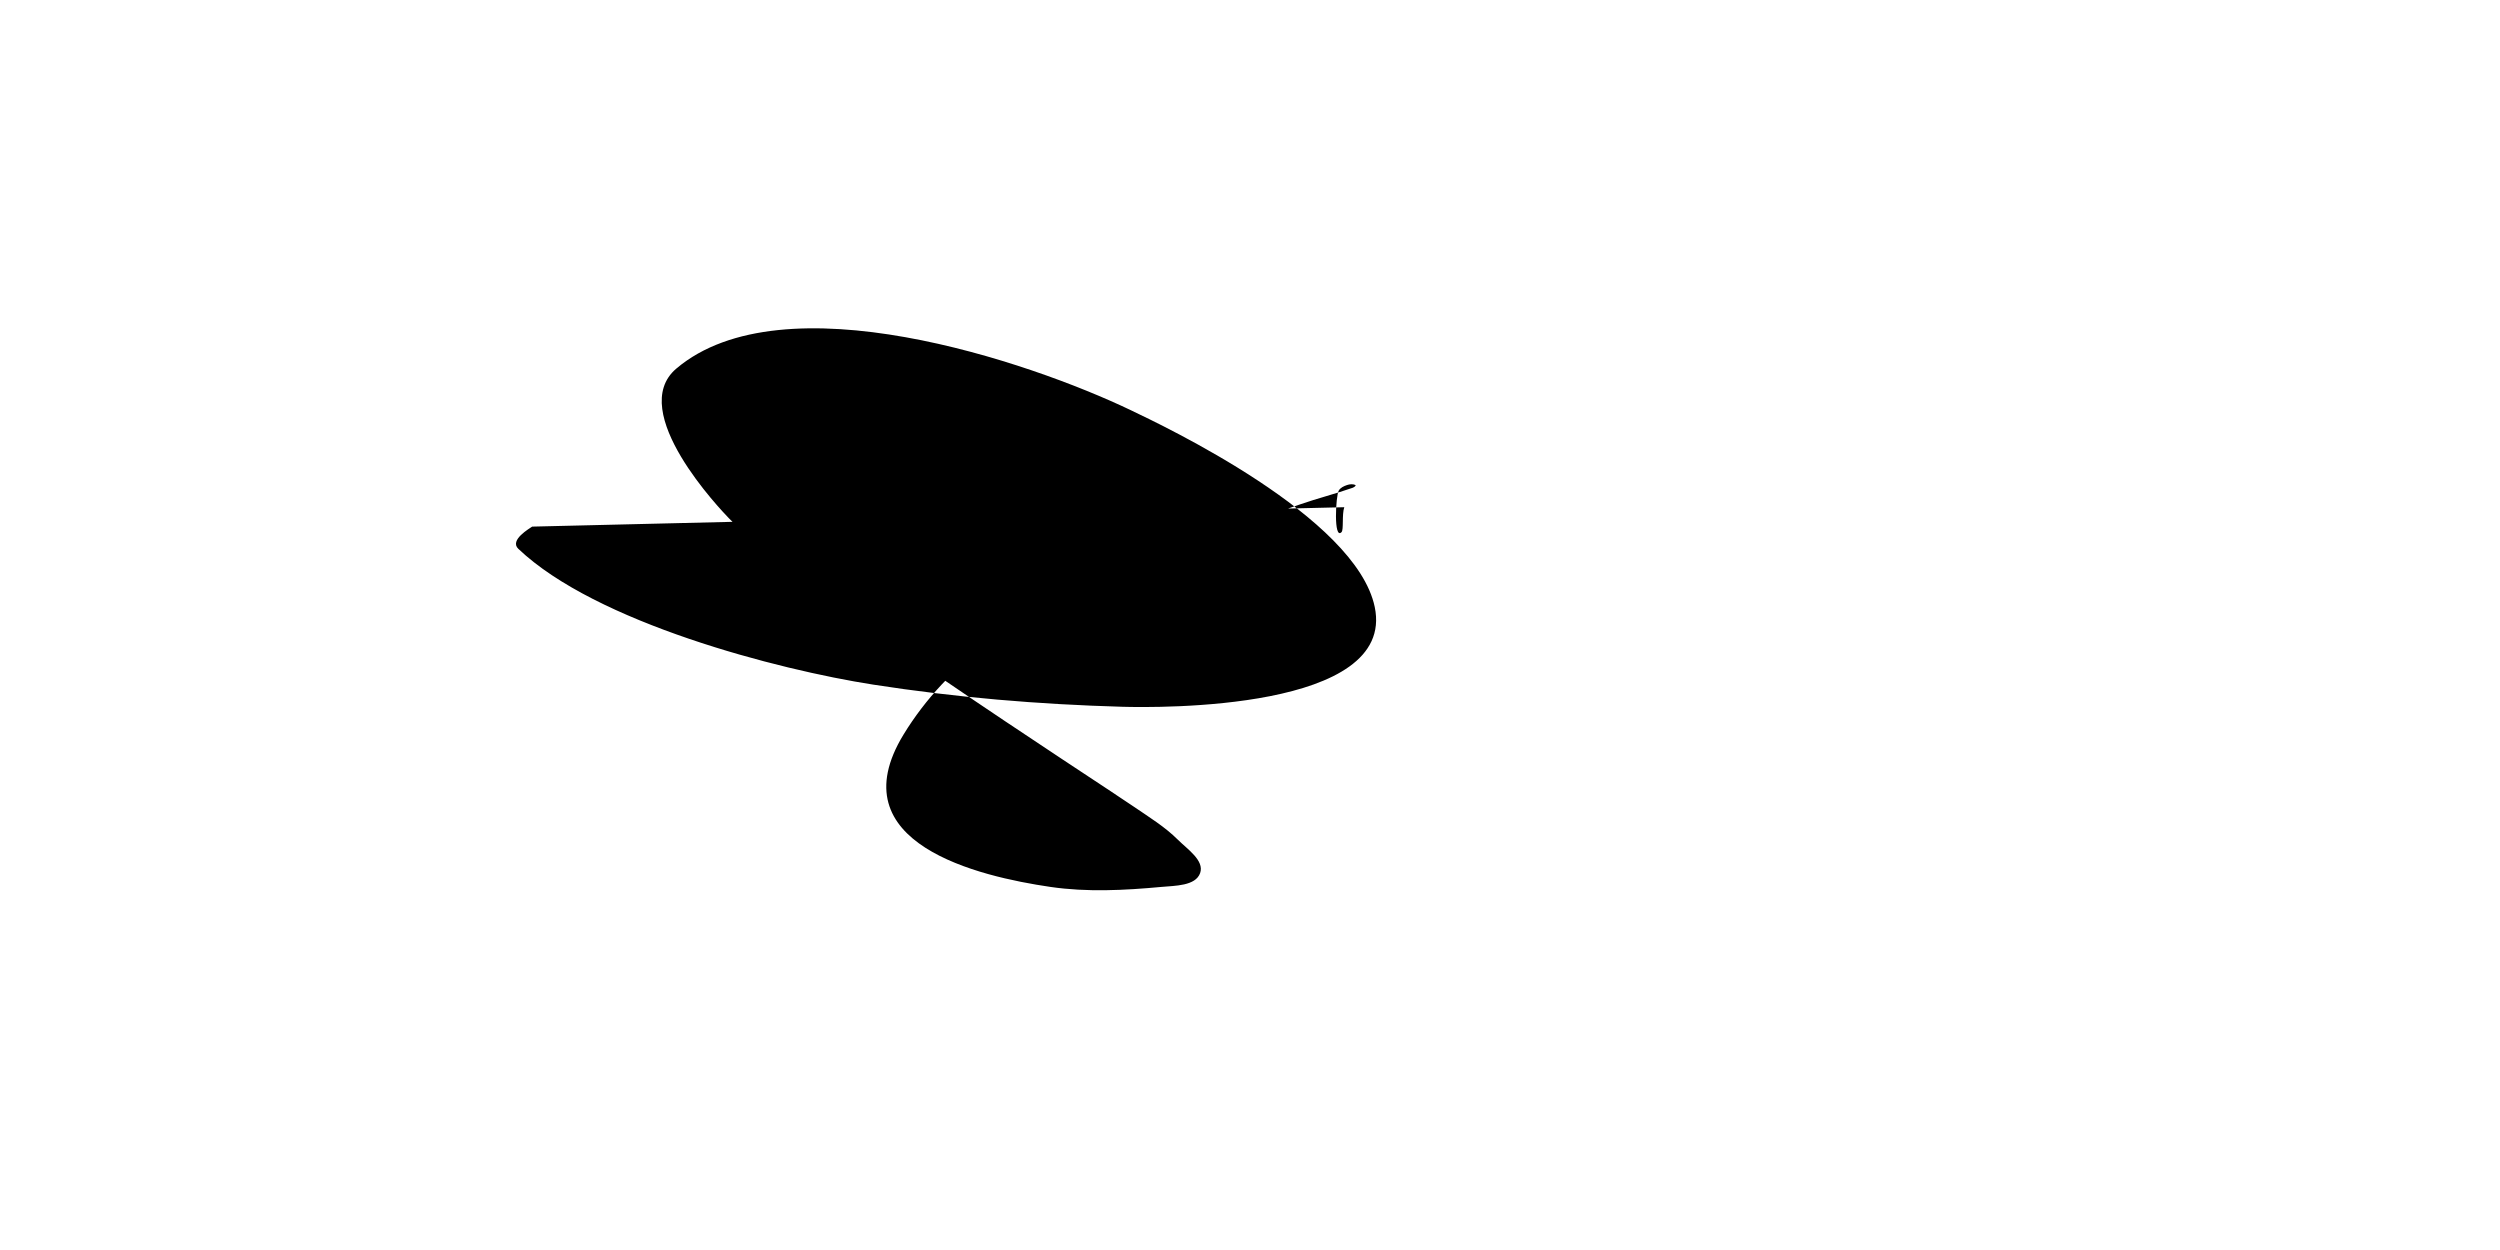 <?xml version="1.0" encoding="UTF-8" standalone="no"?>
<!-- Created with Inkscape (http://www.inkscape.org/) -->

<svg
   width="240mm"
   height="120mm"
   viewBox="0 0 240 120"
   version="1.1"
   id="svg8"
   inkscape:version="1.4 (e7c3feb100, 2024-10-09)"
   sodipodi:docname="figura_1.svg"
   xmlns:inkscape="http://www.inkscape.org/namespaces/inkscape"
   xmlns:sodipodi="http://sodipodi.sourceforge.net/DTD/sodipodi-0.dtd"
   xmlns="http://www.w3.org/2000/svg"
   xmlns:svg="http://www.w3.org/2000/svg"
   xmlns:rdf="http://www.w3.org/1999/02/22-rdf-syntax-ns#"
   xmlns:cc="http://creativecommons.org/ns#"
   xmlns:dc="http://purl.org/dc/elements/1.1/">
  <defs
     id="defs2" />
  <sodipodi:namedview
     id="base"
     pagecolor="#ffffff"
     bordercolor="#666666"
     borderopacity="1.0"
     inkscape:pageopacity="0.0"
     inkscape:pageshadow="2"
     inkscape:zoom="0.99437388"
     inkscape:cx="284.6012"
     inkscape:cy="183.53258"
     inkscape:document-units="mm"
     inkscape:current-layer="layer1"
     showgrid="false"
     showborder="true"
     width="200mm"
     showguides="true"
     inkscape:guide-bbox="true"
     inkscape:window-width="1239"
     inkscape:window-height="994"
     inkscape:window-x="0"
     inkscape:window-y="0"
     inkscape:window-maximized="1"
     inkscape:showpageshadow="2"
     inkscape:pagecheckerboard="0"
     inkscape:deskcolor="#d1d1d1">
    <inkscape:grid
       type="xygrid"
       id="grid815"
       units="mm"
       spacingx="10"
       spacingy="10"
       empspacing="4"
       dotted="false"
       originx="0"
       originy="0" />
  </sodipodi:namedview>
  <g
     inkscape:label="Layer 1"
     inkscape:groupmode="layer"
     id="layer1"
     transform="translate(0,-177)">
    <path
       style="fill:#000000;stroke-width:0.265"
       d="m 51.087,227.555 c -0.216,0.162 -2.212,1.289 -1.33,2.129 7.429,7.075 24.903,11.611 34.058,13.038 7.918,1.234 15.937,1.903 23.947,2.129 3.367,0.095 26.29,0.388 24.213,-9.579 -1.807,-8.672 -20.317,-17.408 -23.415,-18.892 -9.775,-4.681 -33.396,-12.68 -43.637,-3.991 -4.832,4.1 4.356,13.642 5.056,14.368 6.382,6.628 34.884,24.956 38.848,27.672 1.463,1.003 3.003,1.939 4.257,3.193 0.904,0.904 2.554,1.987 2.129,3.193 -0.439,1.243 -2.412,1.209 -3.725,1.33 -3.533,0.327 -7.133,0.514 -10.643,0 -6.841,-1.001 -20.496,-4.156 -14.102,-14.634 2.092,-3.428 4.957,-6.48 8.248,-8.781 9.045,-6.322 19.54,-9.735 29.801,-13.304 1.669,-0.581 3.388,-1.013 5.056,-1.596 0.118,-0.041 0.378,-0.21 0.266,-0.266 -0.238,-0.119 -0.546,-0.084 -0.798,0 -0.303,0.101 -0.64,0.255 -0.798,0.532 -0.291,0.51 -0.505,4.762 0.266,3.991 0.226,-0.226 0.024,-1.67 0.266,-2.395"
       id="path1" />
  </g>
</svg>
